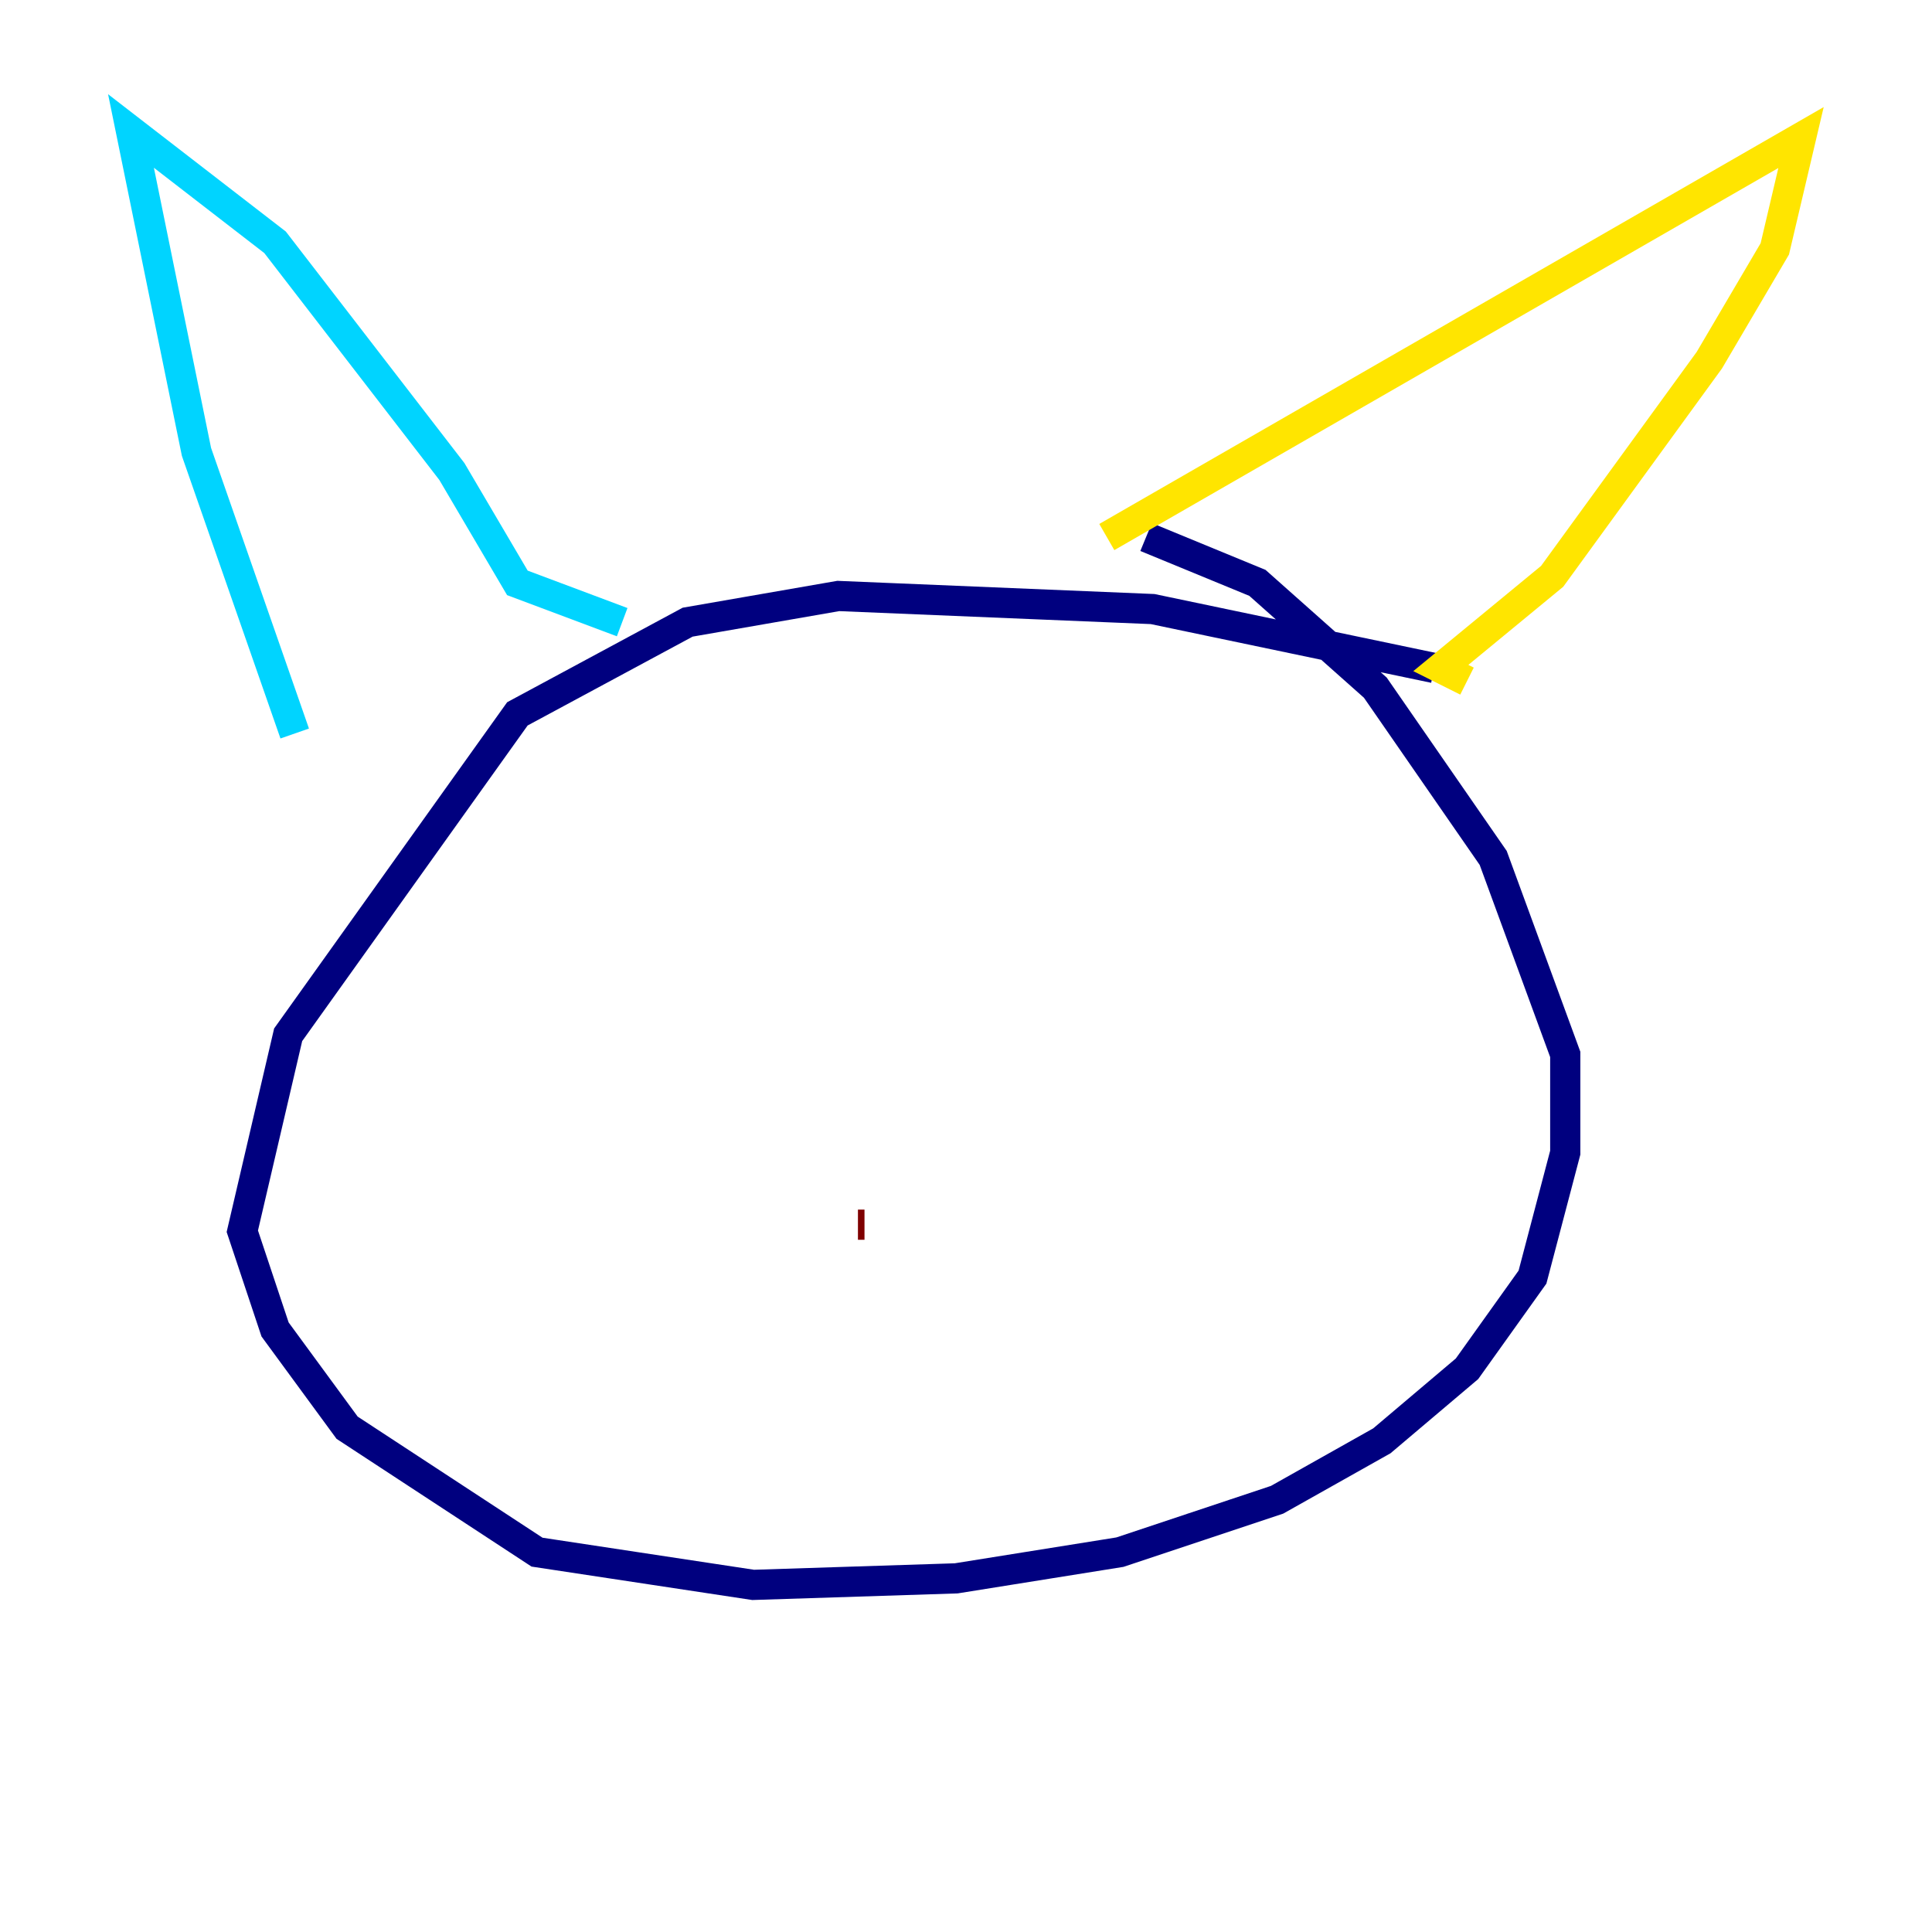 <?xml version="1.0" encoding="utf-8" ?>
<svg baseProfile="tiny" height="128" version="1.2" viewBox="0,0,128,128" width="128" xmlns="http://www.w3.org/2000/svg" xmlns:ev="http://www.w3.org/2001/xml-events" xmlns:xlink="http://www.w3.org/1999/xlink"><defs /><polyline fill="none" points="95.024,44.258 76.366,40.352 55.539,39.485 45.559,41.22 34.278,47.295 19.091,68.556 16.054,81.573 18.224,88.081 22.997,94.59 35.58,102.834 49.898,105.003 63.349,104.57 74.197,102.834 84.61,99.363 91.552,95.458 97.193,90.685 101.532,84.61 103.702,76.366 103.702,69.858 98.929,56.841 91.119,45.559 83.308,38.617 75.932,35.58" stroke="#00007f" stroke-width="2" /><polyline fill="none" points="19.525,48.597 13.017,29.939 8.678,8.678 18.224,16.054 29.939,31.241 34.278,38.617 41.22,41.22" stroke="#00d4ff" stroke-width="2" /><polyline fill="none" points="73.329,35.58 119.322,9.112 117.586,16.488 113.248,23.864 102.834,38.183 95.458,44.258 97.193,45.125" stroke="#ffe500" stroke-width="2" /><polyline fill="none" points="56.841,81.139 57.275,81.139" stroke="#7f0000" stroke-width="2" /></svg>